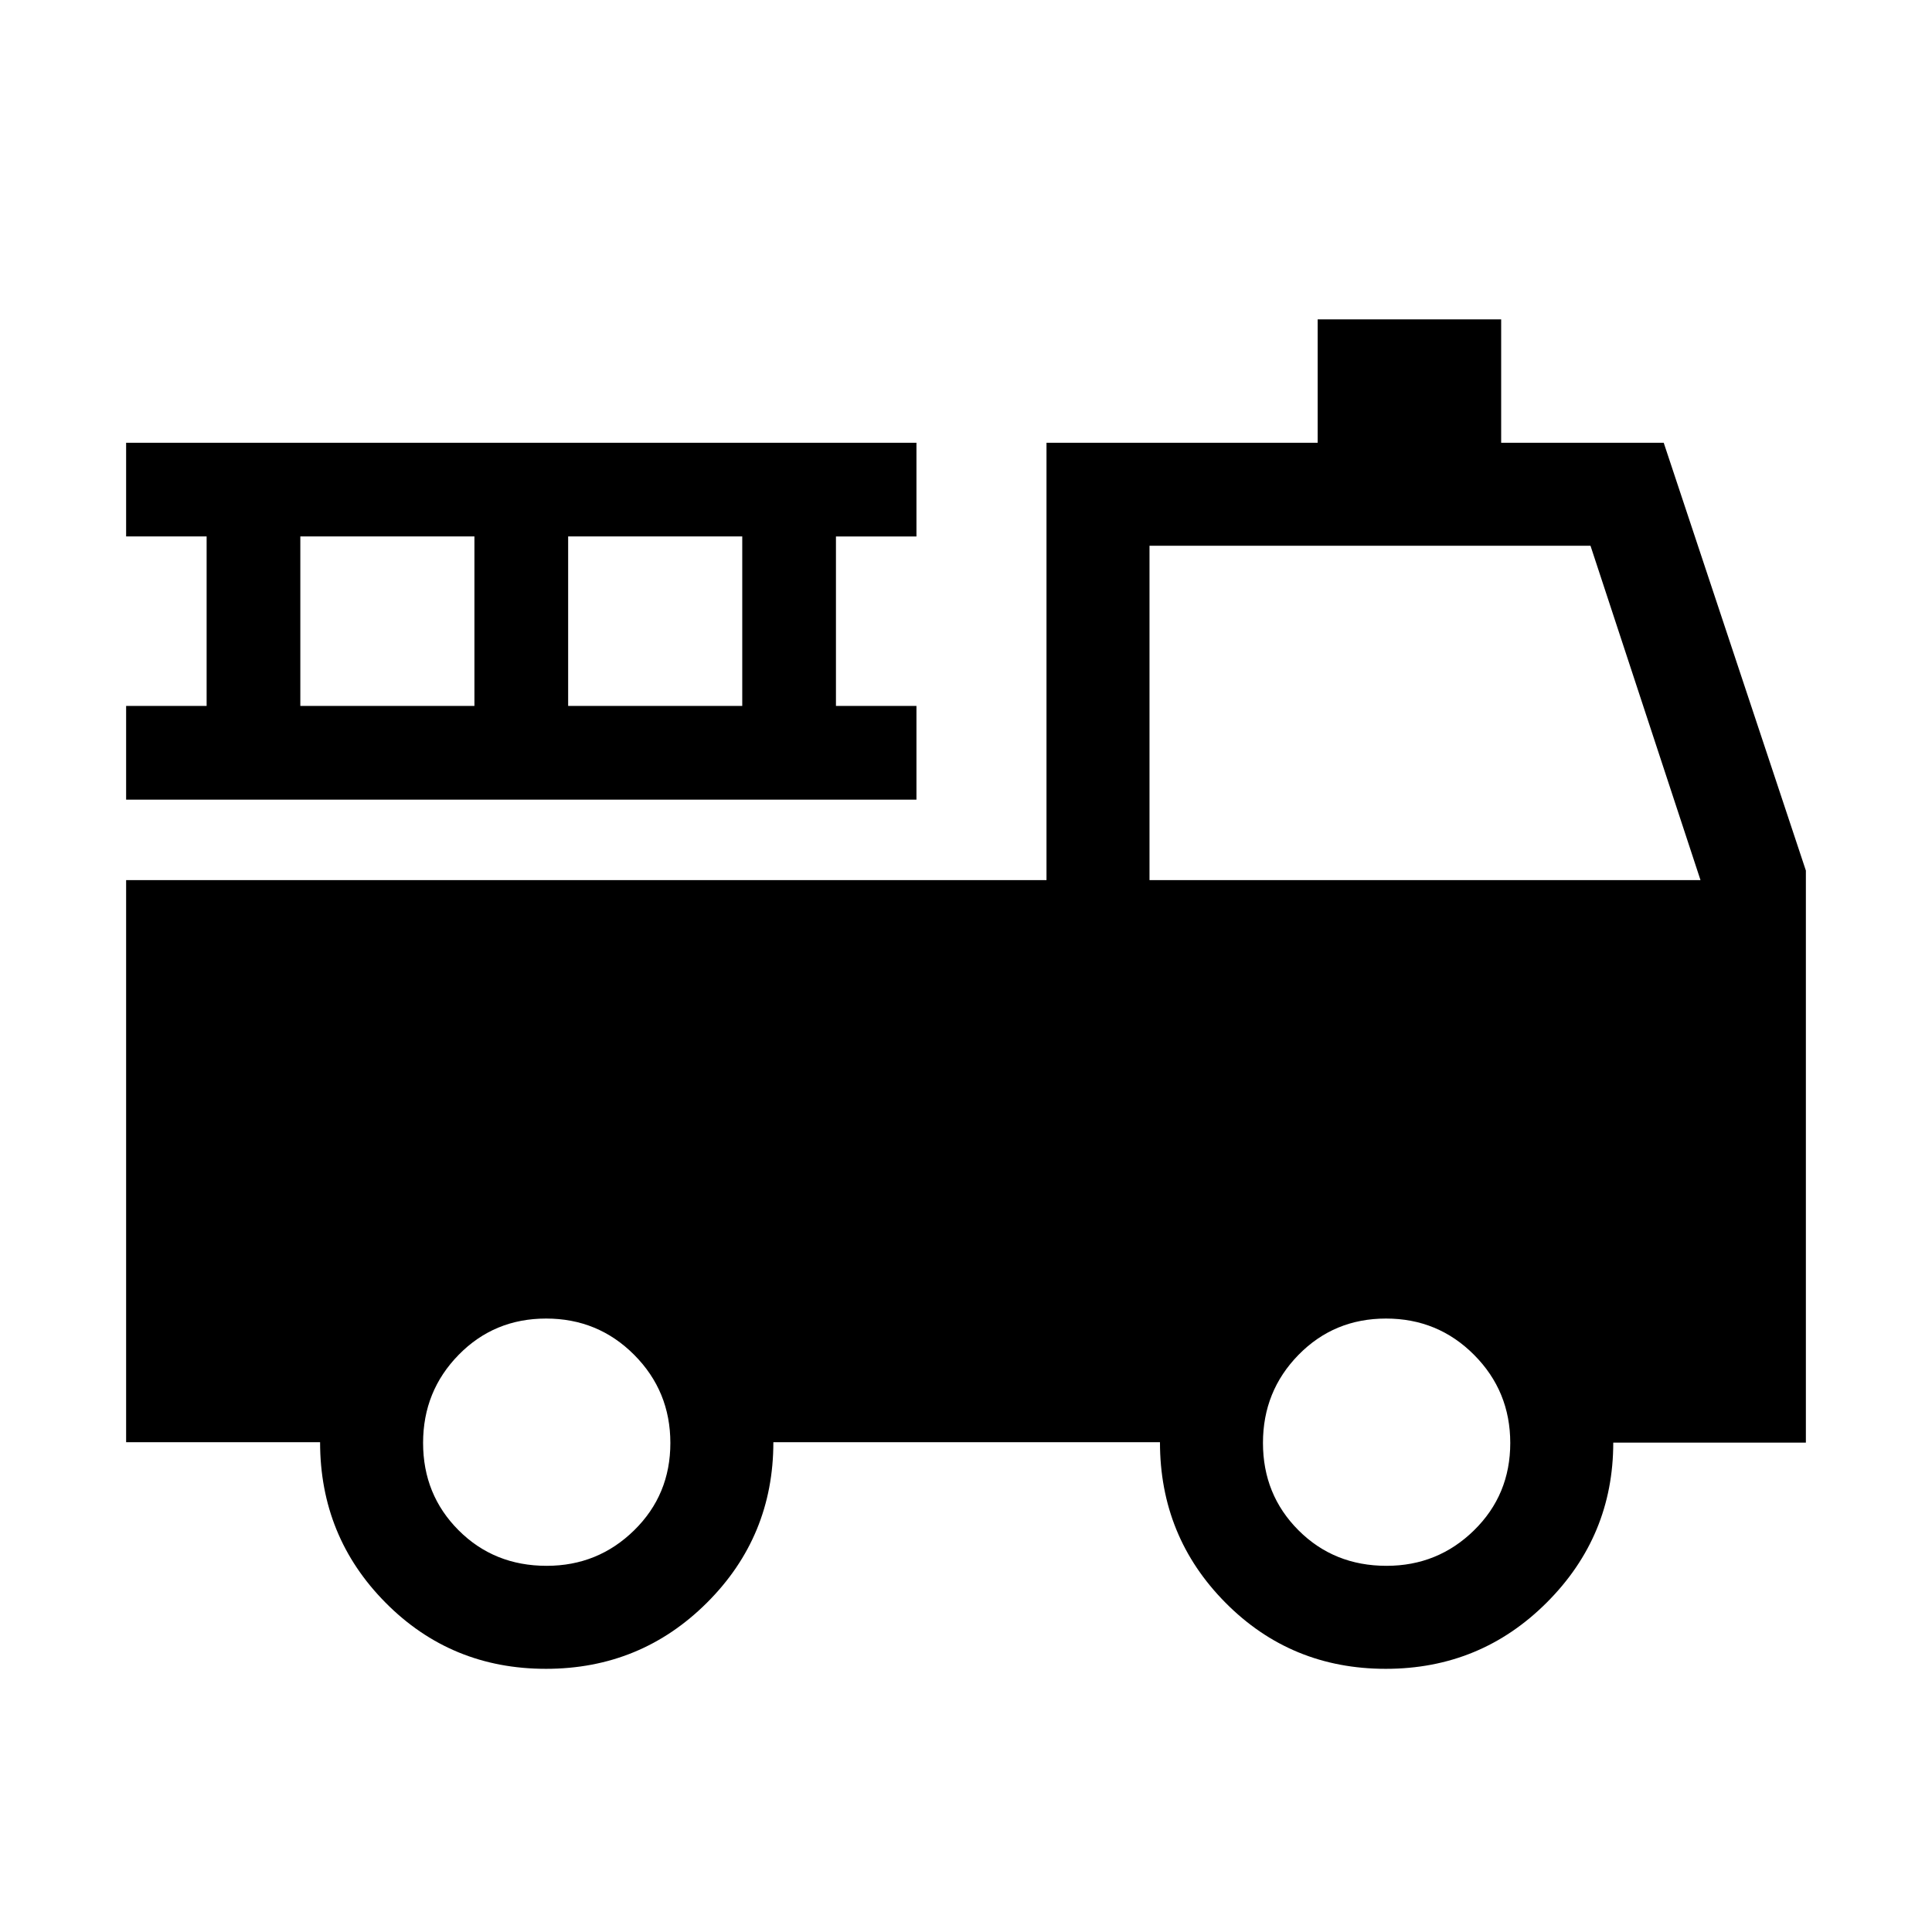 <svg xmlns="http://www.w3.org/2000/svg" height="40" viewBox="0 -960 960 960" width="40"><path d="M271.25-130.77q-47.1 0-79.65-32.85-32.55-32.84-32.55-79.76H62.67v-279.29H520V-740h134.74v-61.31h91.18V-740h80.77l70.64 212.59v284.24h-95.71q0 46.38-32.97 79.39t-80.07 33.01q-47.09 0-79.64-32.85-32.56-32.84-32.56-79.76h-192.1q0 46.84-32.97 79.73-32.96 32.88-80.06 32.88Zm.38-51.18q25.47 0 43.47-17.64 18-17.65 18-43.39 0-25.74-17.96-43.79-17.97-18.05-43.77-18.05-25.81 0-43.47 18.03-17.67 18.03-17.67 43.77 0 25.74 17.64 43.4 17.64 17.67 43.76 17.67Zm417.33 0q25.48 0 43.48-17.64 18-17.65 18-43.39 0-25.74-17.97-43.79-17.96-18.05-43.77-18.05-25.8 0-43.47 18.03-17.67 18.03-17.67 43.77 0 25.74 17.64 43.4 17.64 17.67 43.76 17.67ZM571.18-522.67h273.79l-54.66-166.15H571.18v166.15Zm-508.51-40v-46.56h40v-84.21h-40V-740h392.71v46.56h-40v84.21h40v46.56H62.67Zm86.56-46.56h86.51v-84.21h-86.51v84.21Zm133.08 0h86.51v-84.21h-86.51v84.21Z"/></svg>